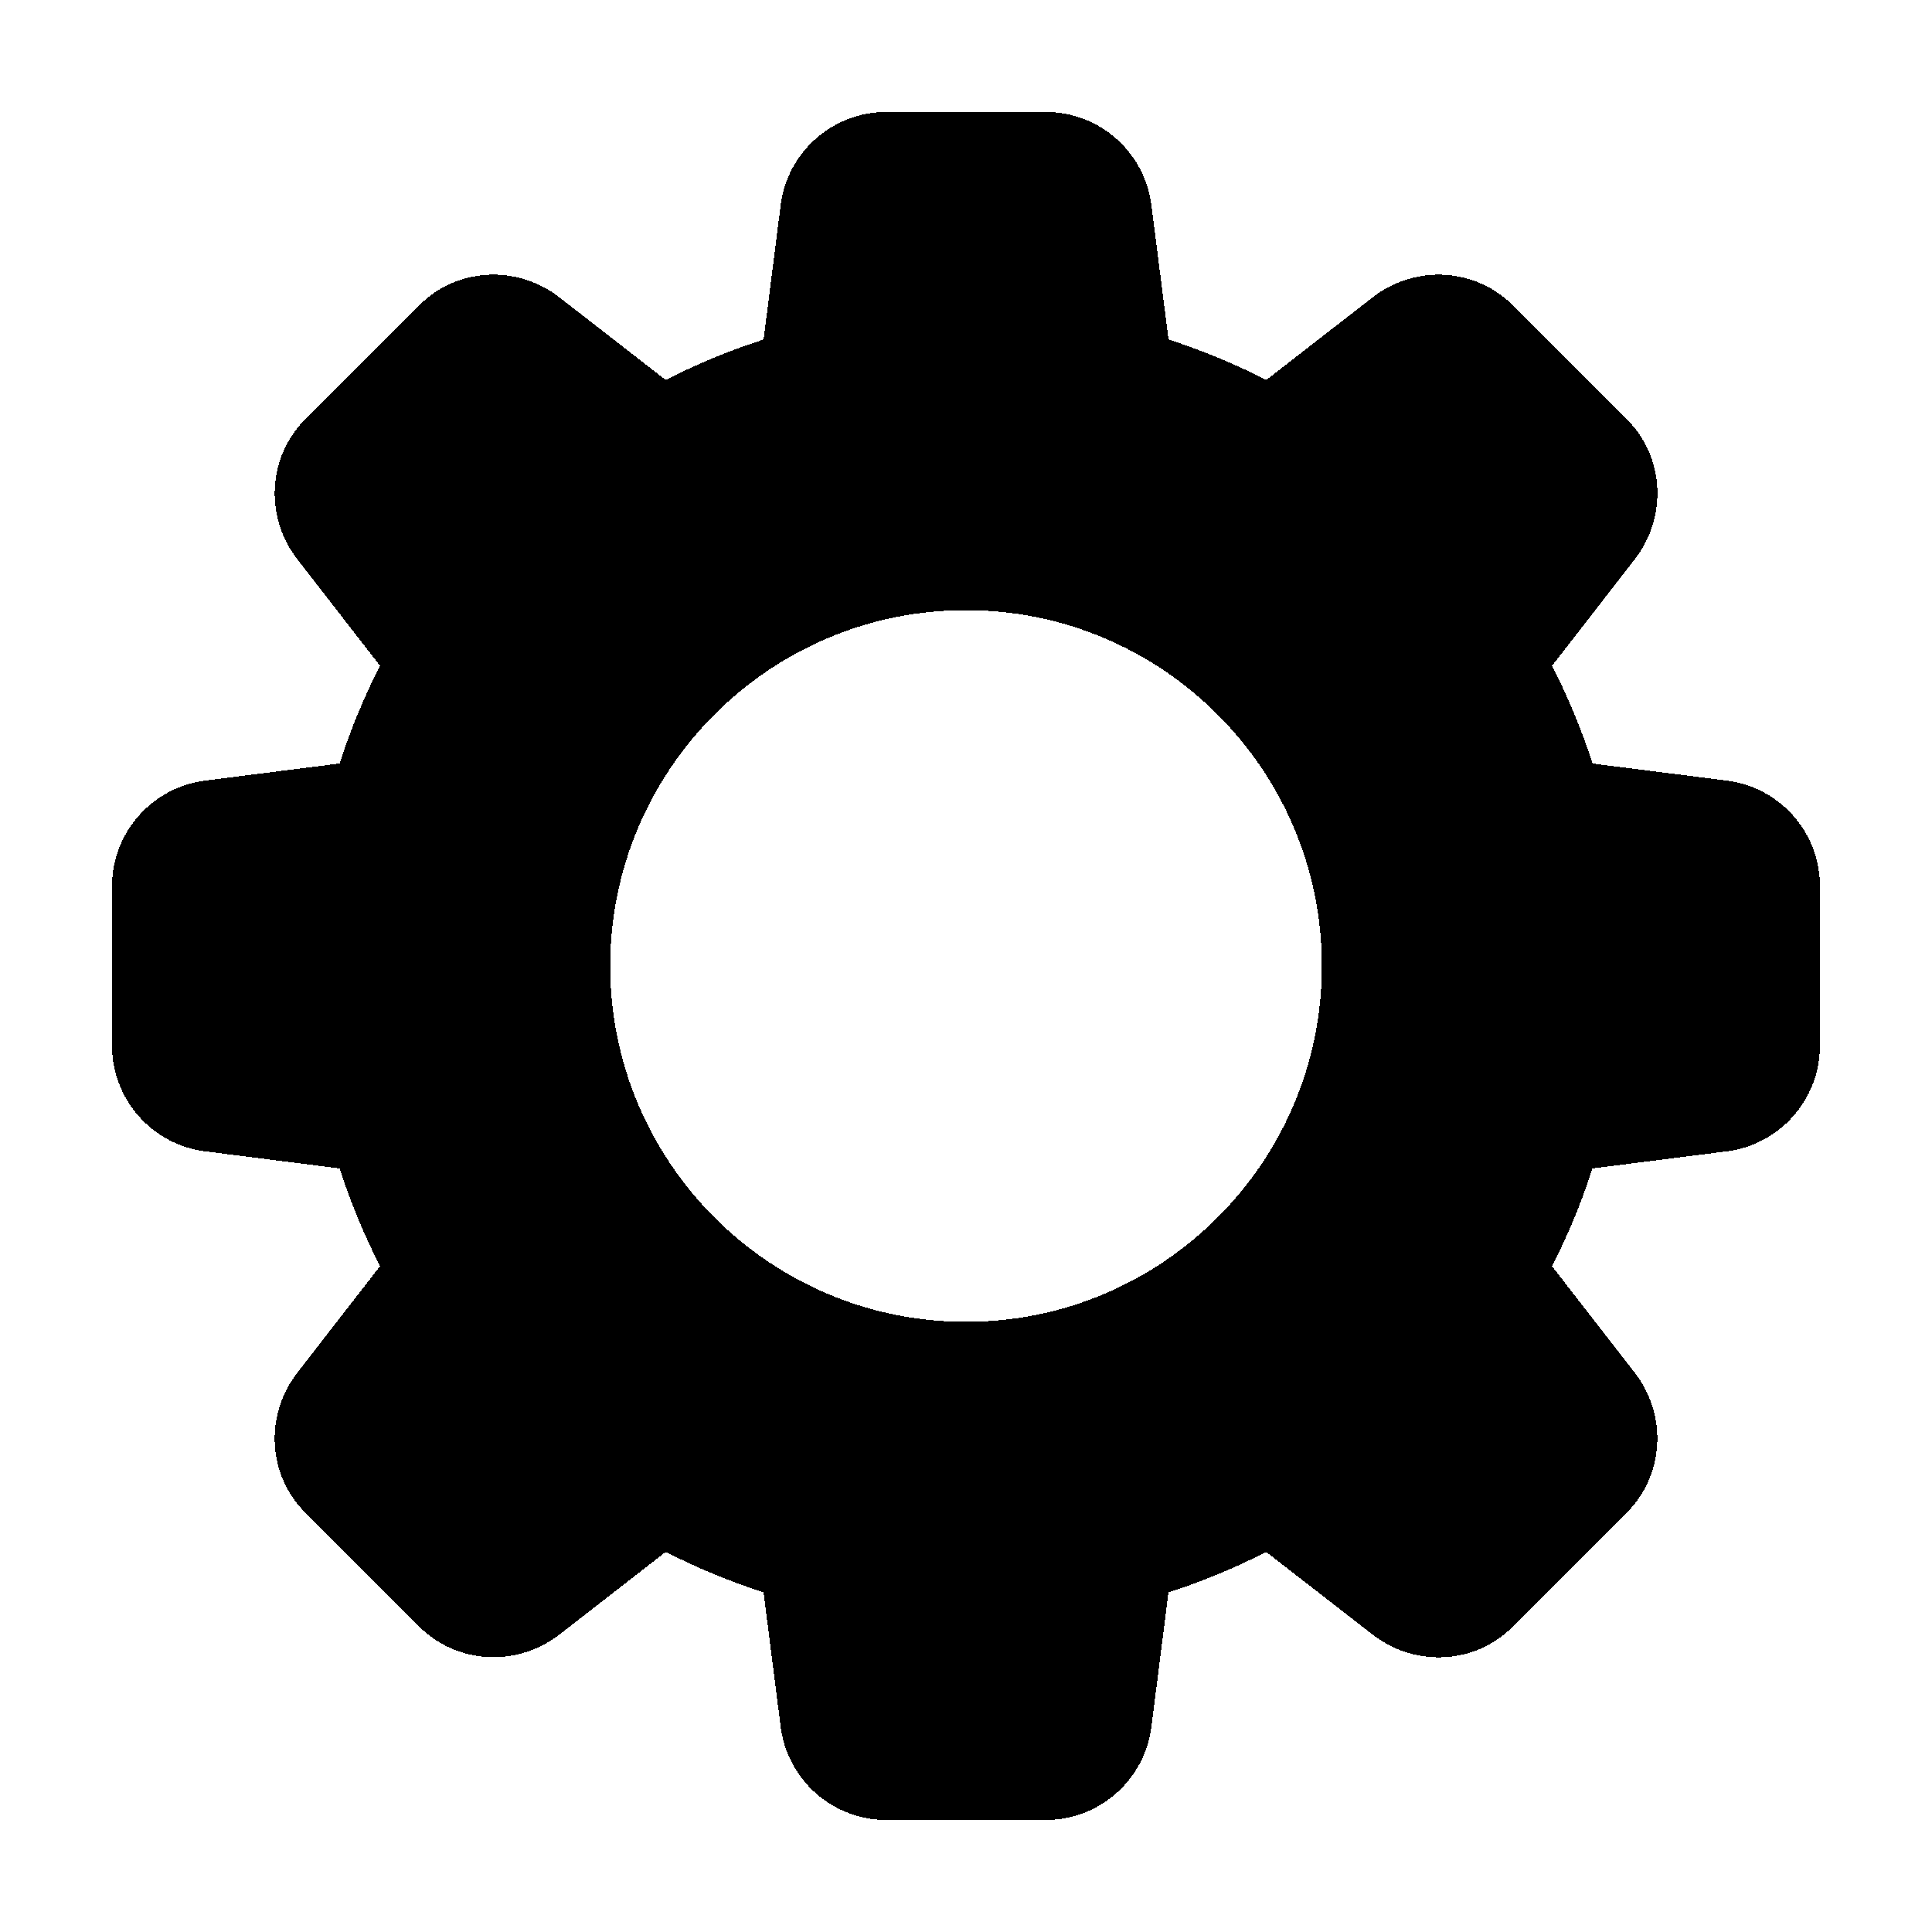 <?xml version="1.0" encoding="UTF-8" standalone="no"?>
<svg
   xmlns:dc="http://purl.org/dc/elements/1.1/"
   xmlns:cc="http://creativecommons.org/ns#"
   xmlns:rdf="http://www.w3.org/1999/02/22-rdf-syntax-ns#"
   xmlns:svg="http://www.w3.org/2000/svg"
   xmlns="http://www.w3.org/2000/svg"
   xmlns:sodipodi="http://sodipodi.sourceforge.net/DTD/sodipodi-0.dtd"
   xmlns:inkscape="http://www.inkscape.org/namespaces/inkscape"
   sodipodi:docname="settings.svg"
   inkscape:version="1.0 (4035a4fb49, 2020-05-01)"
   id="svg4450"
   version="1.1"
   viewBox="0 0 64 64"
   height="64"
   width="64"
   shape-rendering="crispEdges">
  <defs
     id="defs4444" />
  <sodipodi:namedview
     units="px"
     showgrid="true"
     borderopacity="1.0"
     bordercolor="#666666"
     pagecolor="#ffffff"
     id="base"
     showborder="true"
     inkscape:showpageshadow="false"
     inkscape:document-rotation="0"
     inkscape:zoom="20.395611"
     inkscape:cx="44.934275"
     inkscape:cy="27.157944"
     inkscape:window-width="3840"
     inkscape:window-height="2066"
     inkscape:window-x="-11"
     inkscape:window-y="-11"
     inkscape:window-maximized="1"
     inkscape:current-layer="layer1">
    <inkscape:grid
       id="grid5013"
       type="xygrid"
       empspacing="4" />
  </sodipodi:namedview>
  <g
     id="layer1"
     inkscape:groupmode="layer"
     inkscape:label="Layer 1">
    <path
       id="path4820"
       d="m 57.188,25.856 -4.432,-0.563 c -0.365,-1.125 -0.816,-2.209 -1.341,-3.239 l 2.737,-3.525 c 1.108,-1.426 0.978,-3.44 -0.288,-4.666 L 50.15,10.15 C 48.912,8.872 46.899,8.744 45.47,9.85 L 41.95,12.587 C 40.92,12.062 39.836,11.611 38.709,11.246 L 38.145,6.821 C 37.933,5.045 36.426,3.709 34.642,3.709 h -5.281 c -1.785,0 -3.291,1.337 -3.503,3.105 l -0.563,4.432 c -1.127,0.365 -2.211,0.813 -3.242,1.341 L 18.53,9.85 c -1.424,-1.106 -3.437,-0.978 -4.666,0.288 l -3.713,3.711 c -1.278,1.24 -1.407,3.254 -0.299,4.682 l 2.737,3.522 c -0.528,1.03 -0.976,2.115 -1.341,3.239 l -4.425,0.563 c -1.775,0.212 -3.112,1.719 -3.112,3.503 v 5.281 c 0,1.785 1.337,3.291 3.105,3.503 l 4.432,0.563 c 0.365,1.125 0.816,2.209 1.341,3.239 l -2.737,3.525 c -1.108,1.426 -0.978,3.44 0.288,4.666 l 3.713,3.713 c 1.24,1.275 3.251,1.403 4.68,0.297 l 3.522,-2.737 c 1.03,0.528 2.115,0.978 3.239,1.341 l 0.563,4.423 c 0.212,1.78 1.719,3.117 3.503,3.117 h 5.281 c 1.785,0 3.291,-1.337 3.503,-3.105 l 0.563,-4.432 c 1.125,-0.365 2.209,-0.816 3.239,-1.341 l 3.525,2.737 c 1.426,1.108 3.44,0.978 4.666,-0.288 l 3.713,-3.713 c 1.278,-1.24 1.408,-3.251 0.299,-4.68 l -2.737,-3.522 c 0.528,-1.03 0.978,-2.115 1.341,-3.239 l 4.423,-0.563 c 1.775,-0.212 3.112,-1.719 3.112,-3.503 v -5.281 c 0.002,-1.785 -1.334,-3.291 -3.103,-3.503 z M 32.001,43.788 c -6.5,0 -11.788,-5.288 -11.788,-11.788 0,-6.5 5.288,-11.788 11.788,-11.788 6.5,0 11.788,5.288 11.788,11.788 0,6.5 -5.288,11.788 -11.788,11.788 z"
       style="stroke-width:21.333;fill:#000000" />
  </g>
</svg>
